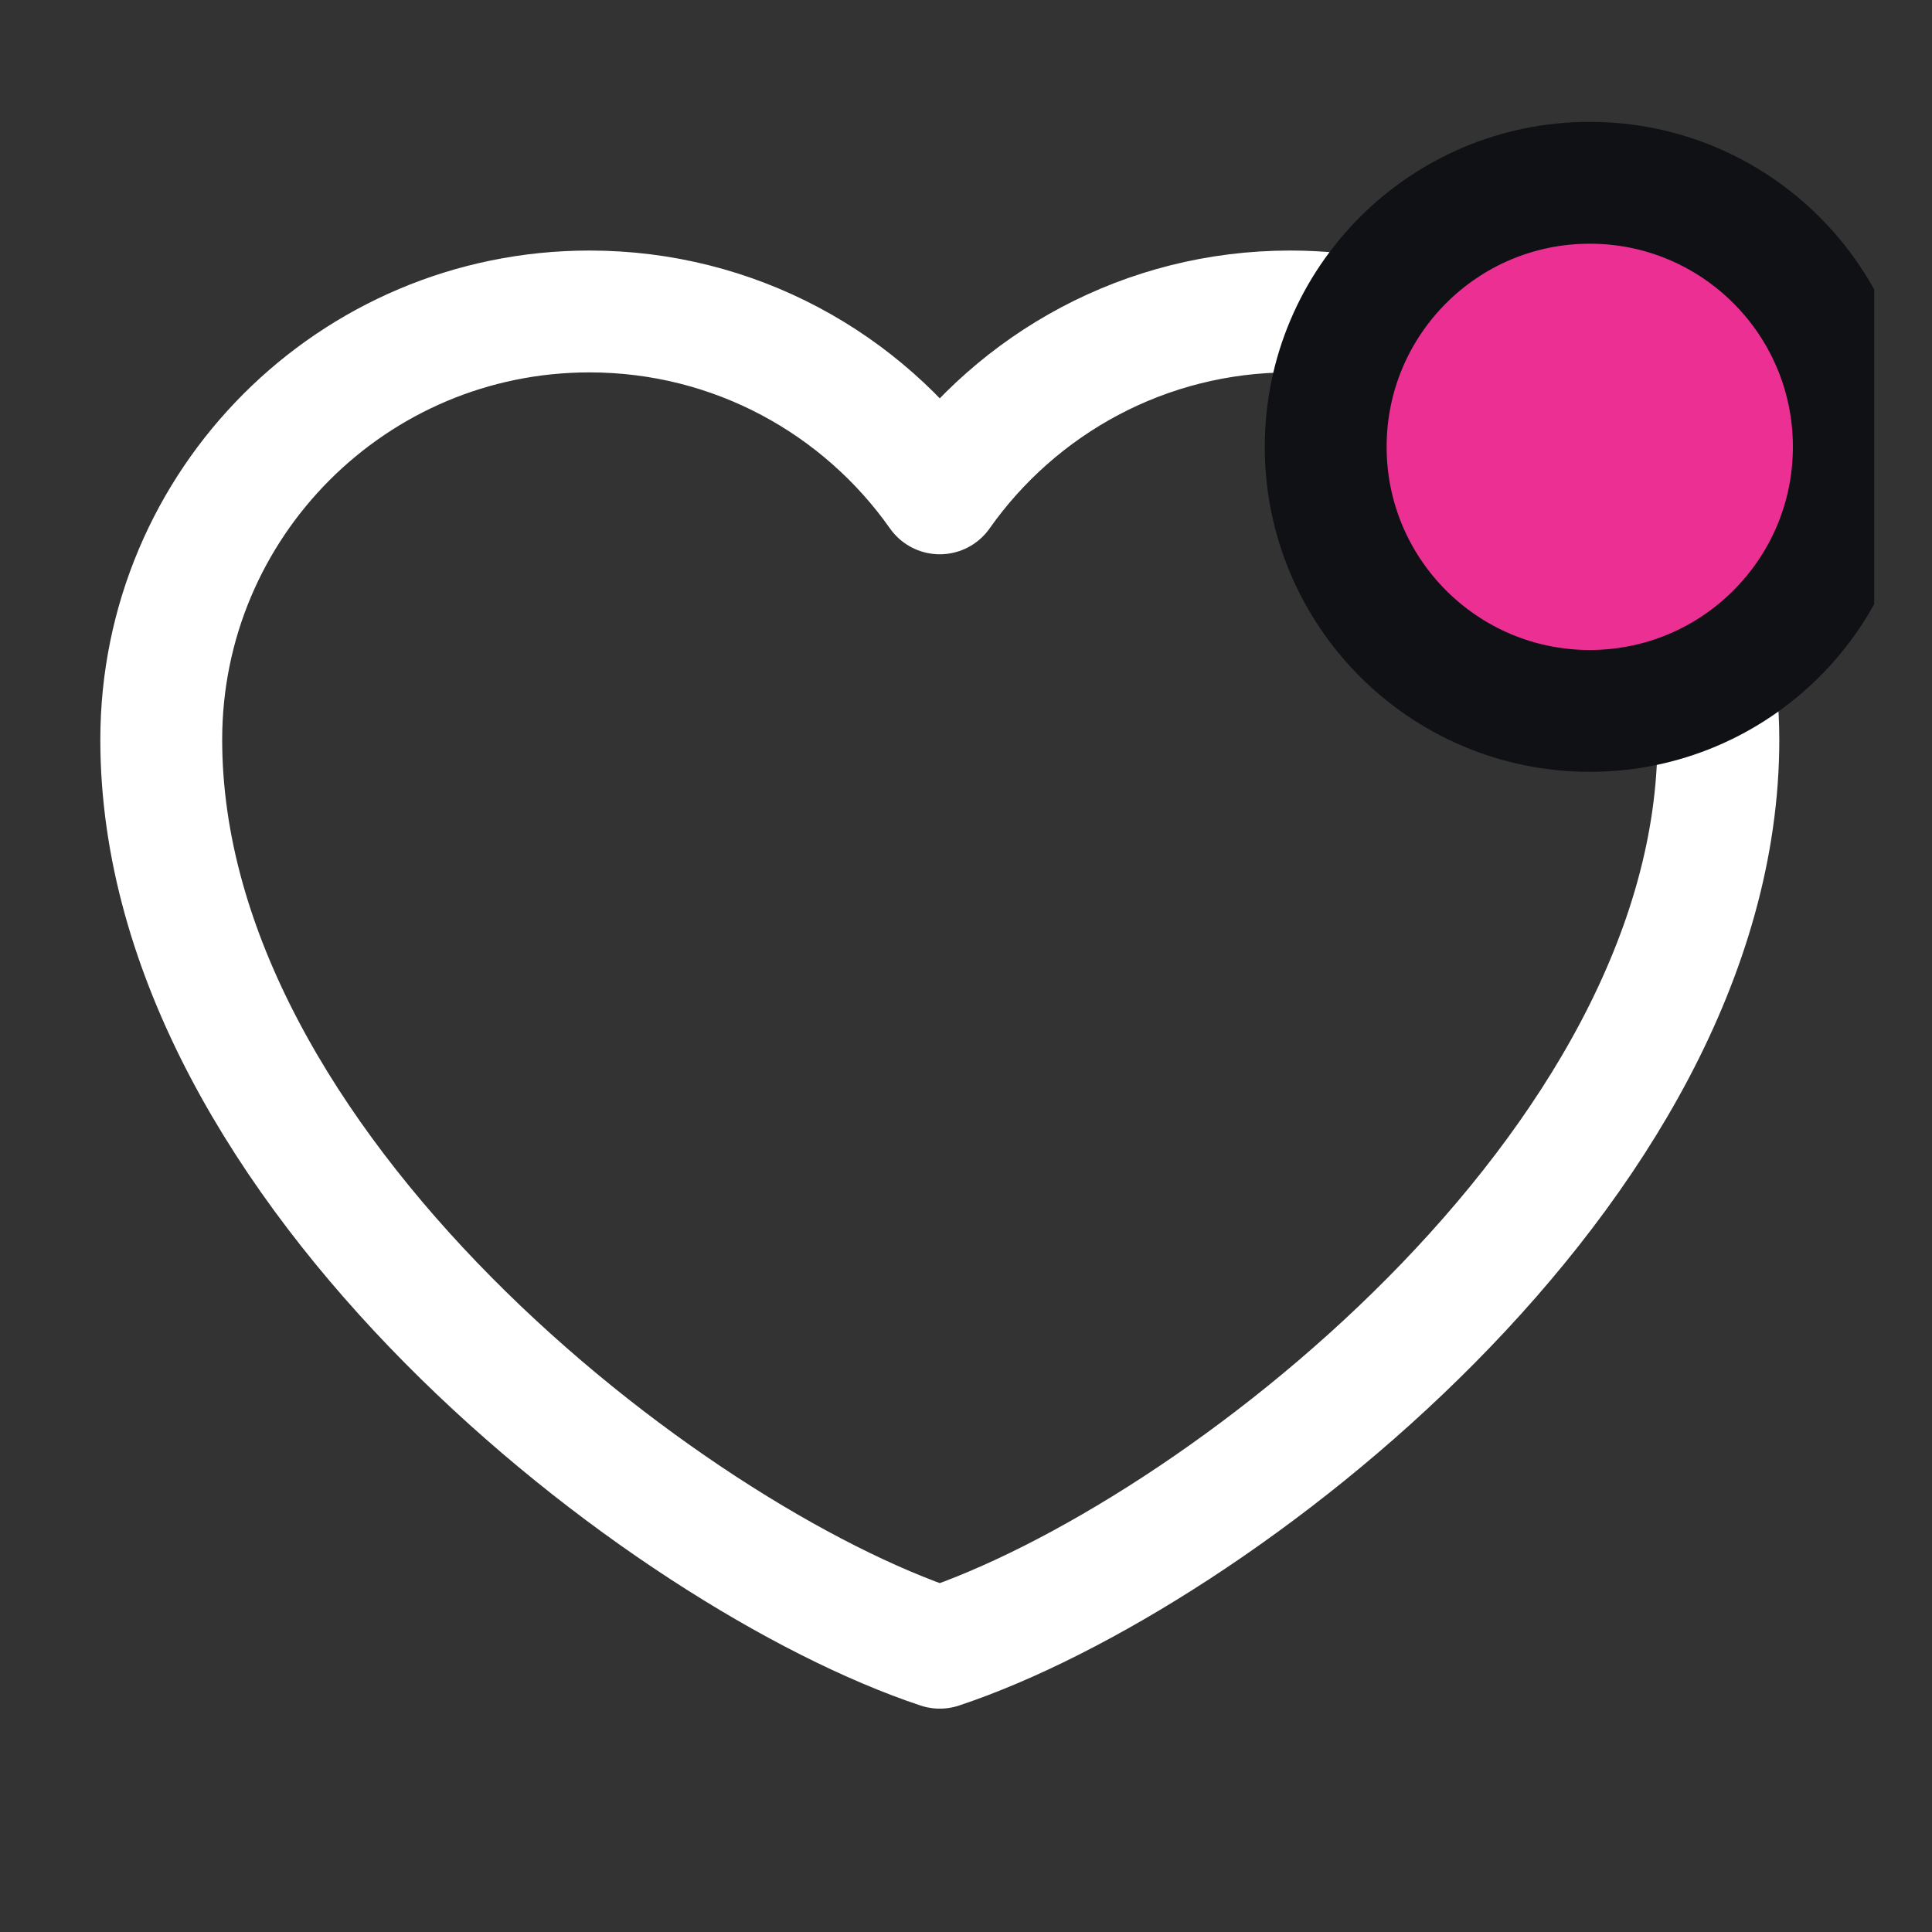 <svg width="28" height="28" viewBox="0 0 28 28" fill="none" xmlns="http://www.w3.org/2000/svg">
<rect x="0" y="0" width="28" height="28" fill="#333333" stroke="none"/>
<g clip-path="url(#clip0_1_43)">
<path d="M8.543 4.514C5.115 4.514 2.337 7.292 2.337 10.72C2.337 16.926 9.671 22.567 13.62 23.88C17.57 22.567 24.904 16.926 24.904 10.72C24.904 7.292 22.126 4.514 18.698 4.514C16.599 4.514 14.744 5.556 13.62 7.15C12.497 5.556 10.642 4.514 8.543 4.514Z" stroke="white" stroke-width="1.766" stroke-linecap="round" stroke-linejoin="round"/>
<circle cx="23.04" cy="6.476" r="3.827" fill="#EB2F93" stroke="#101114" stroke-width="1.766"/>
</g>
<defs>
<clipPath id="clip0_1_43">
<rect width="27.081" height="27.081" fill="white" transform="translate(0.081)"/>
</clipPath>
</defs>
</svg>
